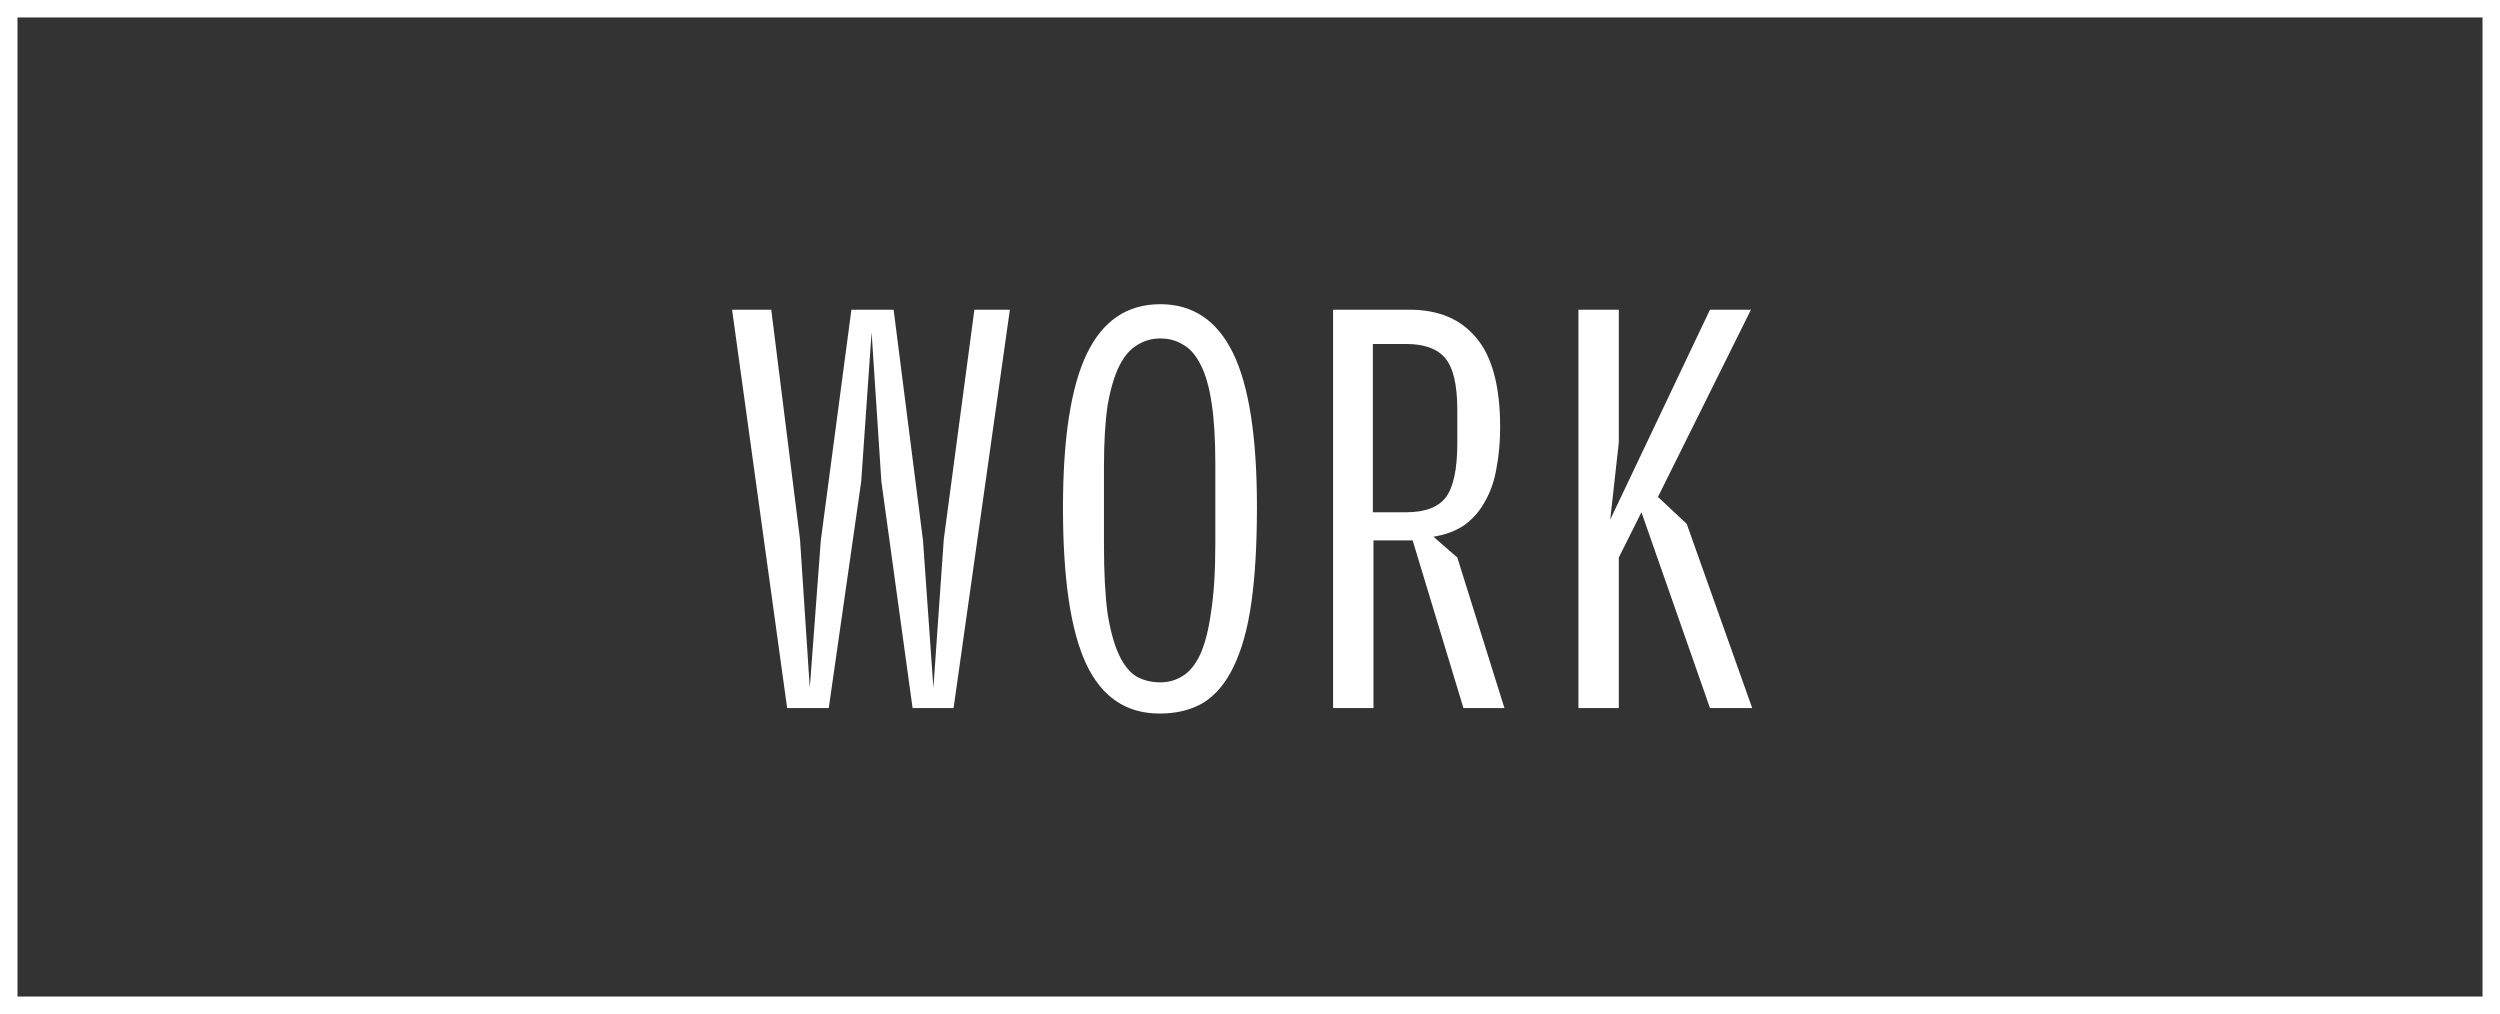 <svg width="286" height="116" viewBox="0 0 286 116" fill="none" xmlns="http://www.w3.org/2000/svg">
<rect x="0" y="0" width="286" height="116" fill="#333333" stroke="none"/>
<rect x="1" y="1" width="284" height="114" stroke="white" stroke-width="2"/>
<path d="M83.75 35.43H88.23L91.52 61.68L92.64 78.69L93.9 61.82L97.4 35.43H102.23L105.59 61.82L106.78 78.69L107.97 61.68L111.47 35.43H115.53L109.09 81H104.4L100.83 55.1L99.71 38.02L98.52 55.1L94.81 81H90.05L83.75 35.43ZM132.664 81.63C128.838 81.63 126.038 79.74 124.264 75.96C122.491 72.18 121.604 66.23 121.604 58.11C121.604 50.13 122.514 44.25 124.334 40.47C126.154 36.69 128.954 34.8 132.734 34.8C136.468 34.8 139.244 36.667 141.064 40.4C142.884 44.133 143.794 49.99 143.794 57.97C143.794 62.263 143.584 65.903 143.164 68.89C142.744 71.877 142.068 74.327 141.134 76.24C140.248 78.107 139.104 79.483 137.704 80.37C136.304 81.21 134.624 81.63 132.664 81.63ZM132.734 78.06C133.668 78.06 134.508 77.827 135.254 77.36C136.048 76.893 136.724 76.077 137.284 74.91C137.844 73.697 138.264 72.063 138.544 70.01C138.871 67.957 139.034 65.343 139.034 62.17V53.07C139.034 50.27 138.894 47.96 138.614 46.14C138.334 44.273 137.914 42.803 137.354 41.73C136.794 40.61 136.118 39.84 135.324 39.42C134.578 38.953 133.714 38.72 132.734 38.72C131.754 38.72 130.868 38.977 130.074 39.49C129.281 39.957 128.604 40.75 128.044 41.87C127.484 42.99 127.041 44.483 126.714 46.35C126.434 48.217 126.294 50.55 126.294 53.35V62.38C126.294 65.553 126.434 68.167 126.714 70.22C127.041 72.227 127.484 73.813 128.044 74.98C128.604 76.147 129.281 76.963 130.074 77.43C130.868 77.85 131.754 78.06 132.734 78.06ZM166.716 63.78L172.106 81H167.416L161.606 61.82H157.126V81H152.506V35.43H161.256C164.569 35.43 167.112 36.503 168.886 38.65C170.706 40.797 171.616 44.203 171.616 48.87C171.616 50.55 171.476 52.113 171.196 53.56C170.962 54.96 170.542 56.197 169.936 57.27C169.376 58.343 168.606 59.253 167.626 60C166.646 60.7 165.432 61.167 163.986 61.4L166.716 63.78ZM160.906 58.6C163.006 58.6 164.499 58.04 165.386 56.92C166.272 55.753 166.716 53.677 166.716 50.69V46.91C166.716 44.017 166.249 42.033 165.316 40.96C164.429 39.887 162.936 39.35 160.836 39.35H157.056V58.6H160.906ZM195.621 35.43H200.311L189.671 56.85L192.961 59.93L200.451 81H195.621L187.781 58.6L185.191 63.78V81H180.571V35.43H185.191V50.62L184.211 59.44L195.621 35.43Z" fill="white"/>
</svg>
